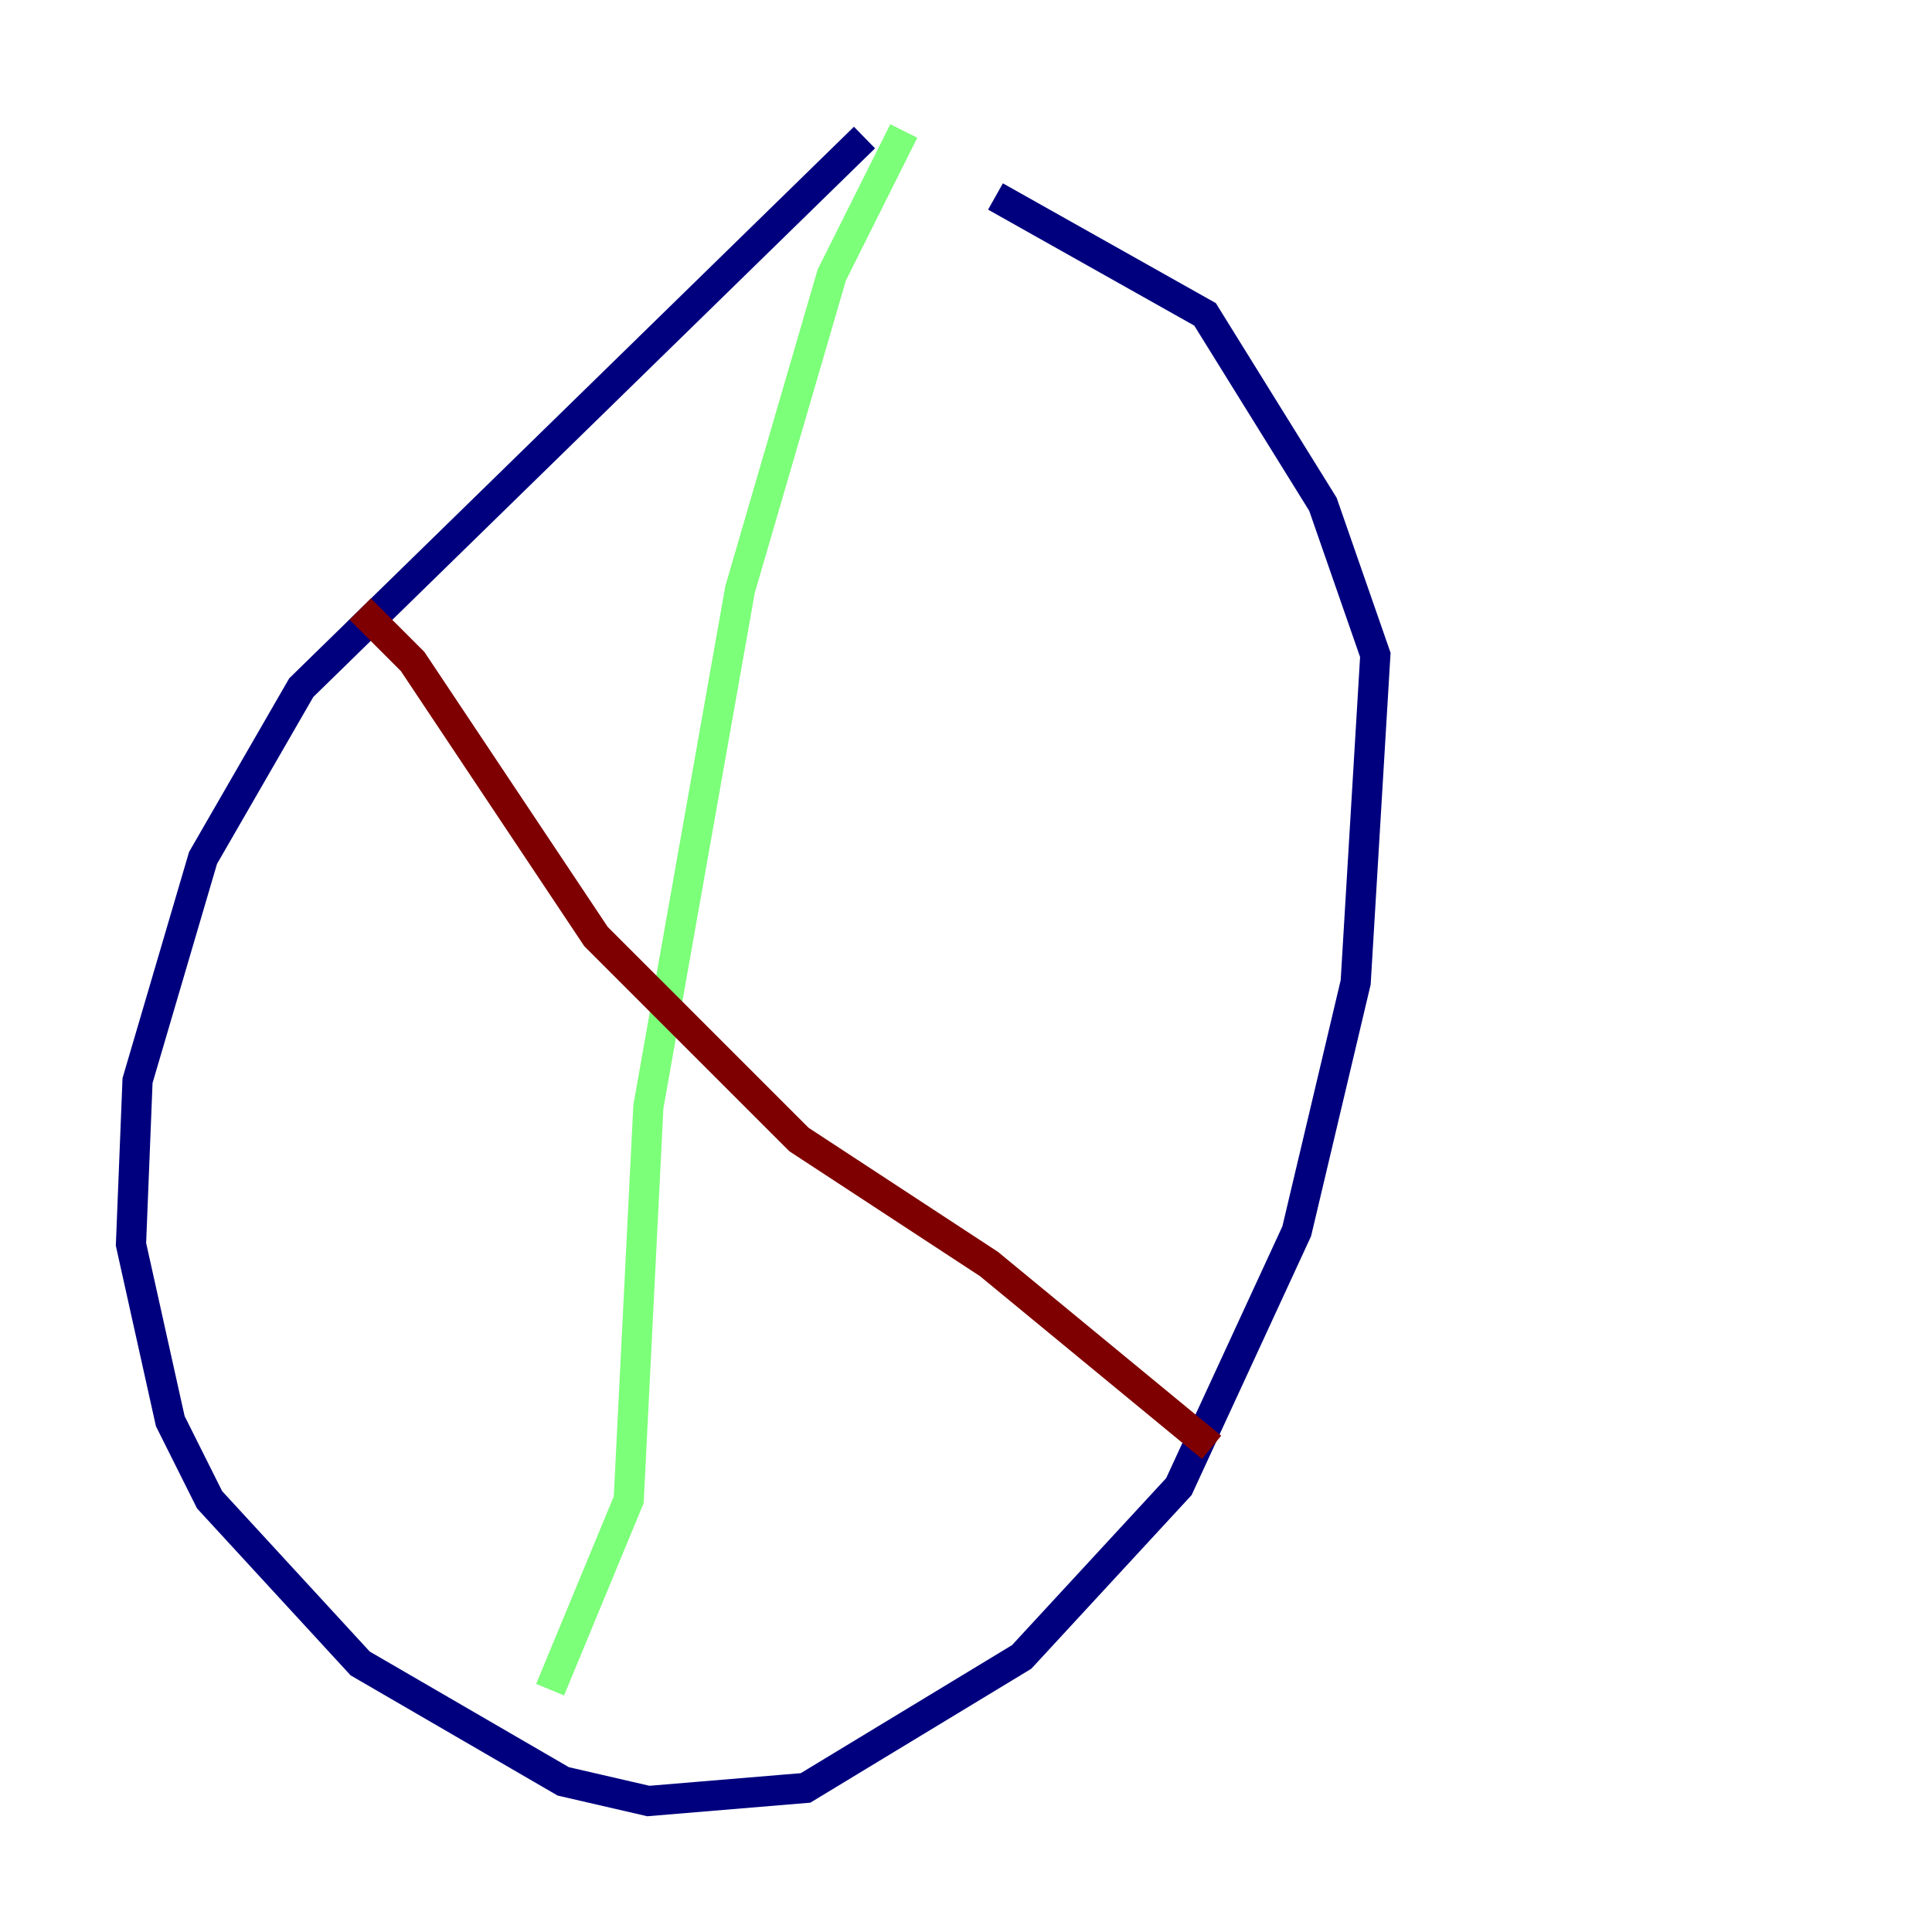 <?xml version="1.0" encoding="utf-8" ?>
<svg baseProfile="tiny" height="128" version="1.2" viewBox="0,0,128,128" width="128" xmlns="http://www.w3.org/2000/svg" xmlns:ev="http://www.w3.org/2001/xml-events" xmlns:xlink="http://www.w3.org/1999/xlink"><defs /><polyline fill="none" points="57.275,9.112 19.959,45.559 13.451,56.841 9.112,71.593 8.678,82.441 11.281,94.156 13.885,99.363 23.864,110.21 37.315,118.02 42.956,119.322 53.37,118.454 67.688,109.776 78.102,98.495 85.912,81.573 89.817,65.085 91.119,43.39 87.647,33.41 79.837,20.827 65.953,13.017" stroke="#00007f" stroke-width="2" /><polyline fill="none" points="59.878,8.678 55.105,18.224 49.031,39.051 42.956,73.329 41.654,99.363 36.447,111.946" stroke="#7cff79" stroke-width="2" /><polyline fill="none" points="23.864,40.352 27.336,43.824 39.485,62.047 52.936,75.498 65.519,83.742 80.271,95.891" stroke="#7f0000" stroke-width="2" /></svg>